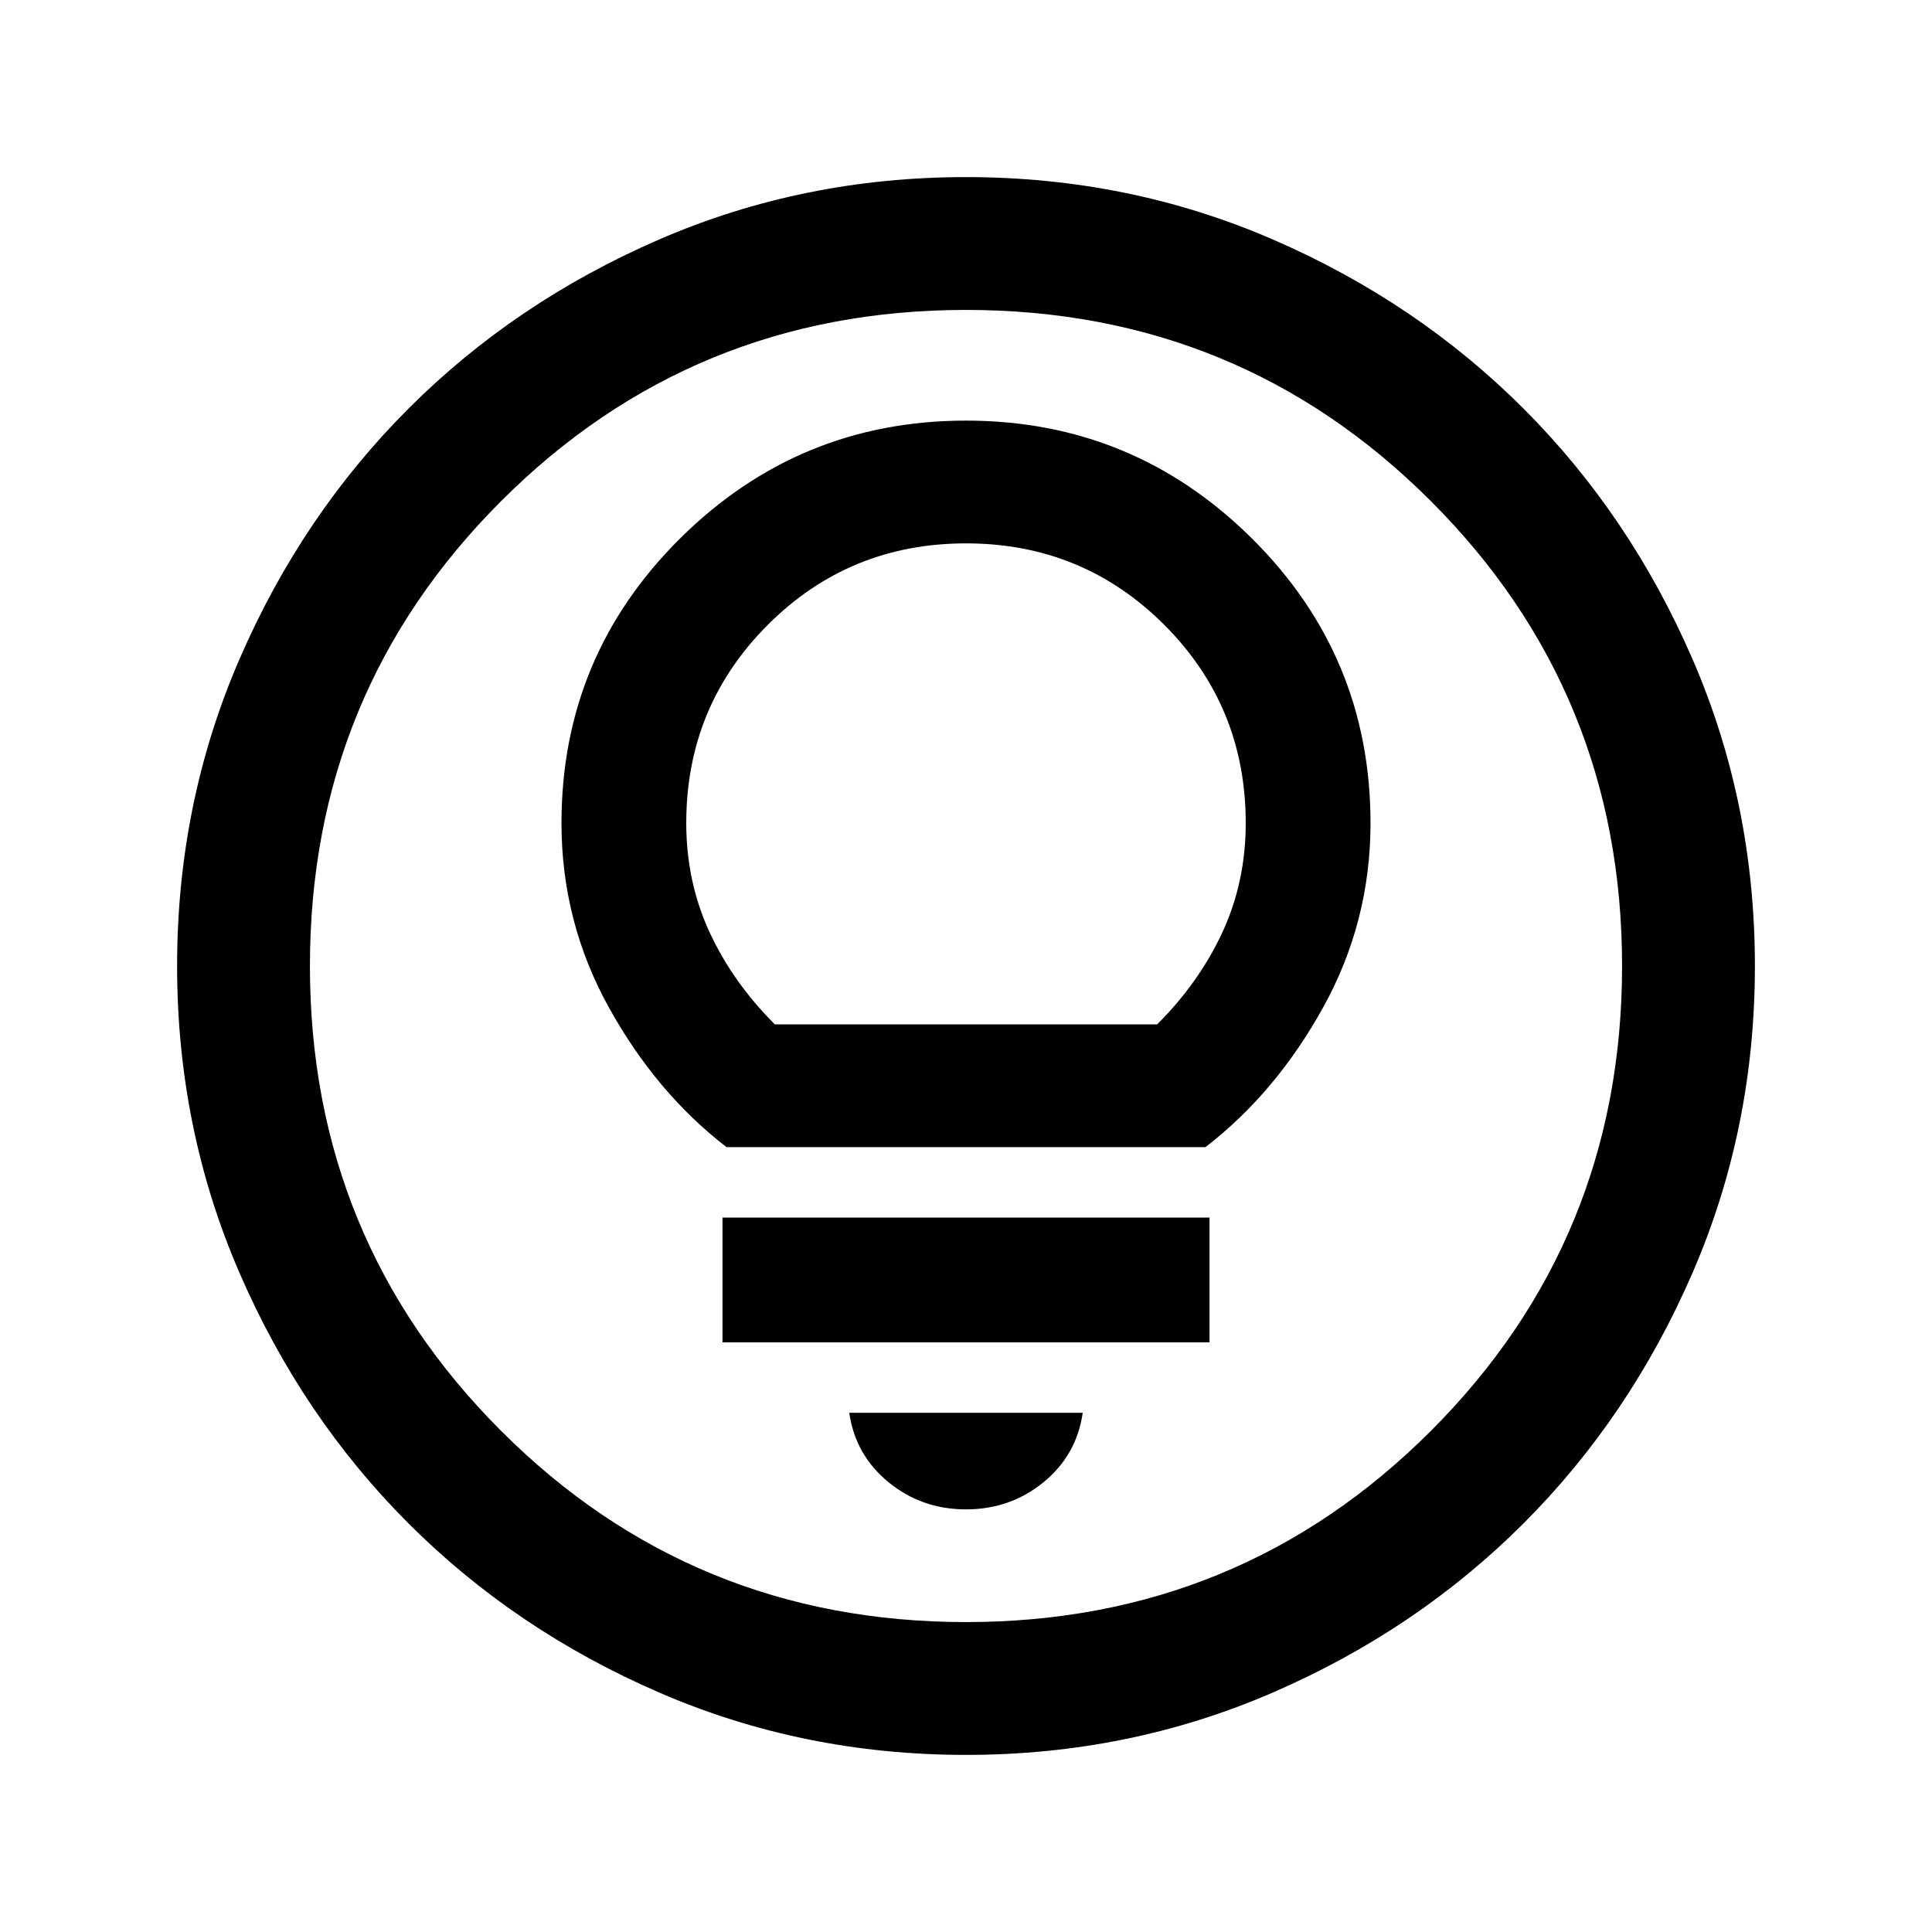 <svg xmlns="http://www.w3.org/2000/svg" height="24" width="24"><path d="M9.025 14.25H14.975Q15.85 13.575 16.438 12.512Q17.025 11.45 17.025 10.225Q17.025 8.15 15.55 6.687Q14.075 5.225 12 5.225Q9.925 5.225 8.45 6.687Q6.975 8.15 6.975 10.225Q6.975 11.45 7.562 12.512Q8.15 13.575 9.025 14.25ZM9.625 12.725Q9.1 12.2 8.812 11.575Q8.525 10.95 8.525 10.225Q8.525 8.775 9.538 7.762Q10.55 6.75 12 6.75Q13.45 6.75 14.463 7.762Q15.475 8.775 15.475 10.225Q15.475 10.95 15.188 11.575Q14.9 12.2 14.375 12.725ZM8.975 16.675H15.025V15.125H8.975ZM12 18.75Q12.55 18.75 12.963 18.413Q13.375 18.075 13.45 17.55H10.55Q10.625 18.075 11.038 18.413Q11.45 18.75 12 18.75ZM12 21.8Q9.975 21.8 8.188 21.025Q6.4 20.25 5.075 18.925Q3.75 17.6 2.975 15.812Q2.2 14.025 2.2 12Q2.2 9.975 2.975 8.188Q3.75 6.4 5.075 5.075Q6.4 3.75 8.188 2.975Q9.975 2.2 12 2.2Q14.025 2.2 15.812 2.975Q17.6 3.75 18.925 5.075Q20.25 6.4 21.025 8.188Q21.8 9.975 21.8 12Q21.8 14.025 21.025 15.812Q20.25 17.6 18.925 18.925Q17.6 20.25 15.812 21.025Q14.025 21.8 12 21.8ZM12 12Q12 12 12 12Q12 12 12 12Q12 12 12 12Q12 12 12 12Q12 12 12 12Q12 12 12 12Q12 12 12 12Q12 12 12 12ZM12 20.15Q15.4 20.15 17.775 17.775Q20.15 15.4 20.15 12Q20.15 8.6 17.775 6.225Q15.4 3.85 12 3.85Q8.6 3.85 6.225 6.225Q3.85 8.6 3.85 12Q3.85 15.4 6.225 17.775Q8.6 20.15 12 20.15Z"/></svg>